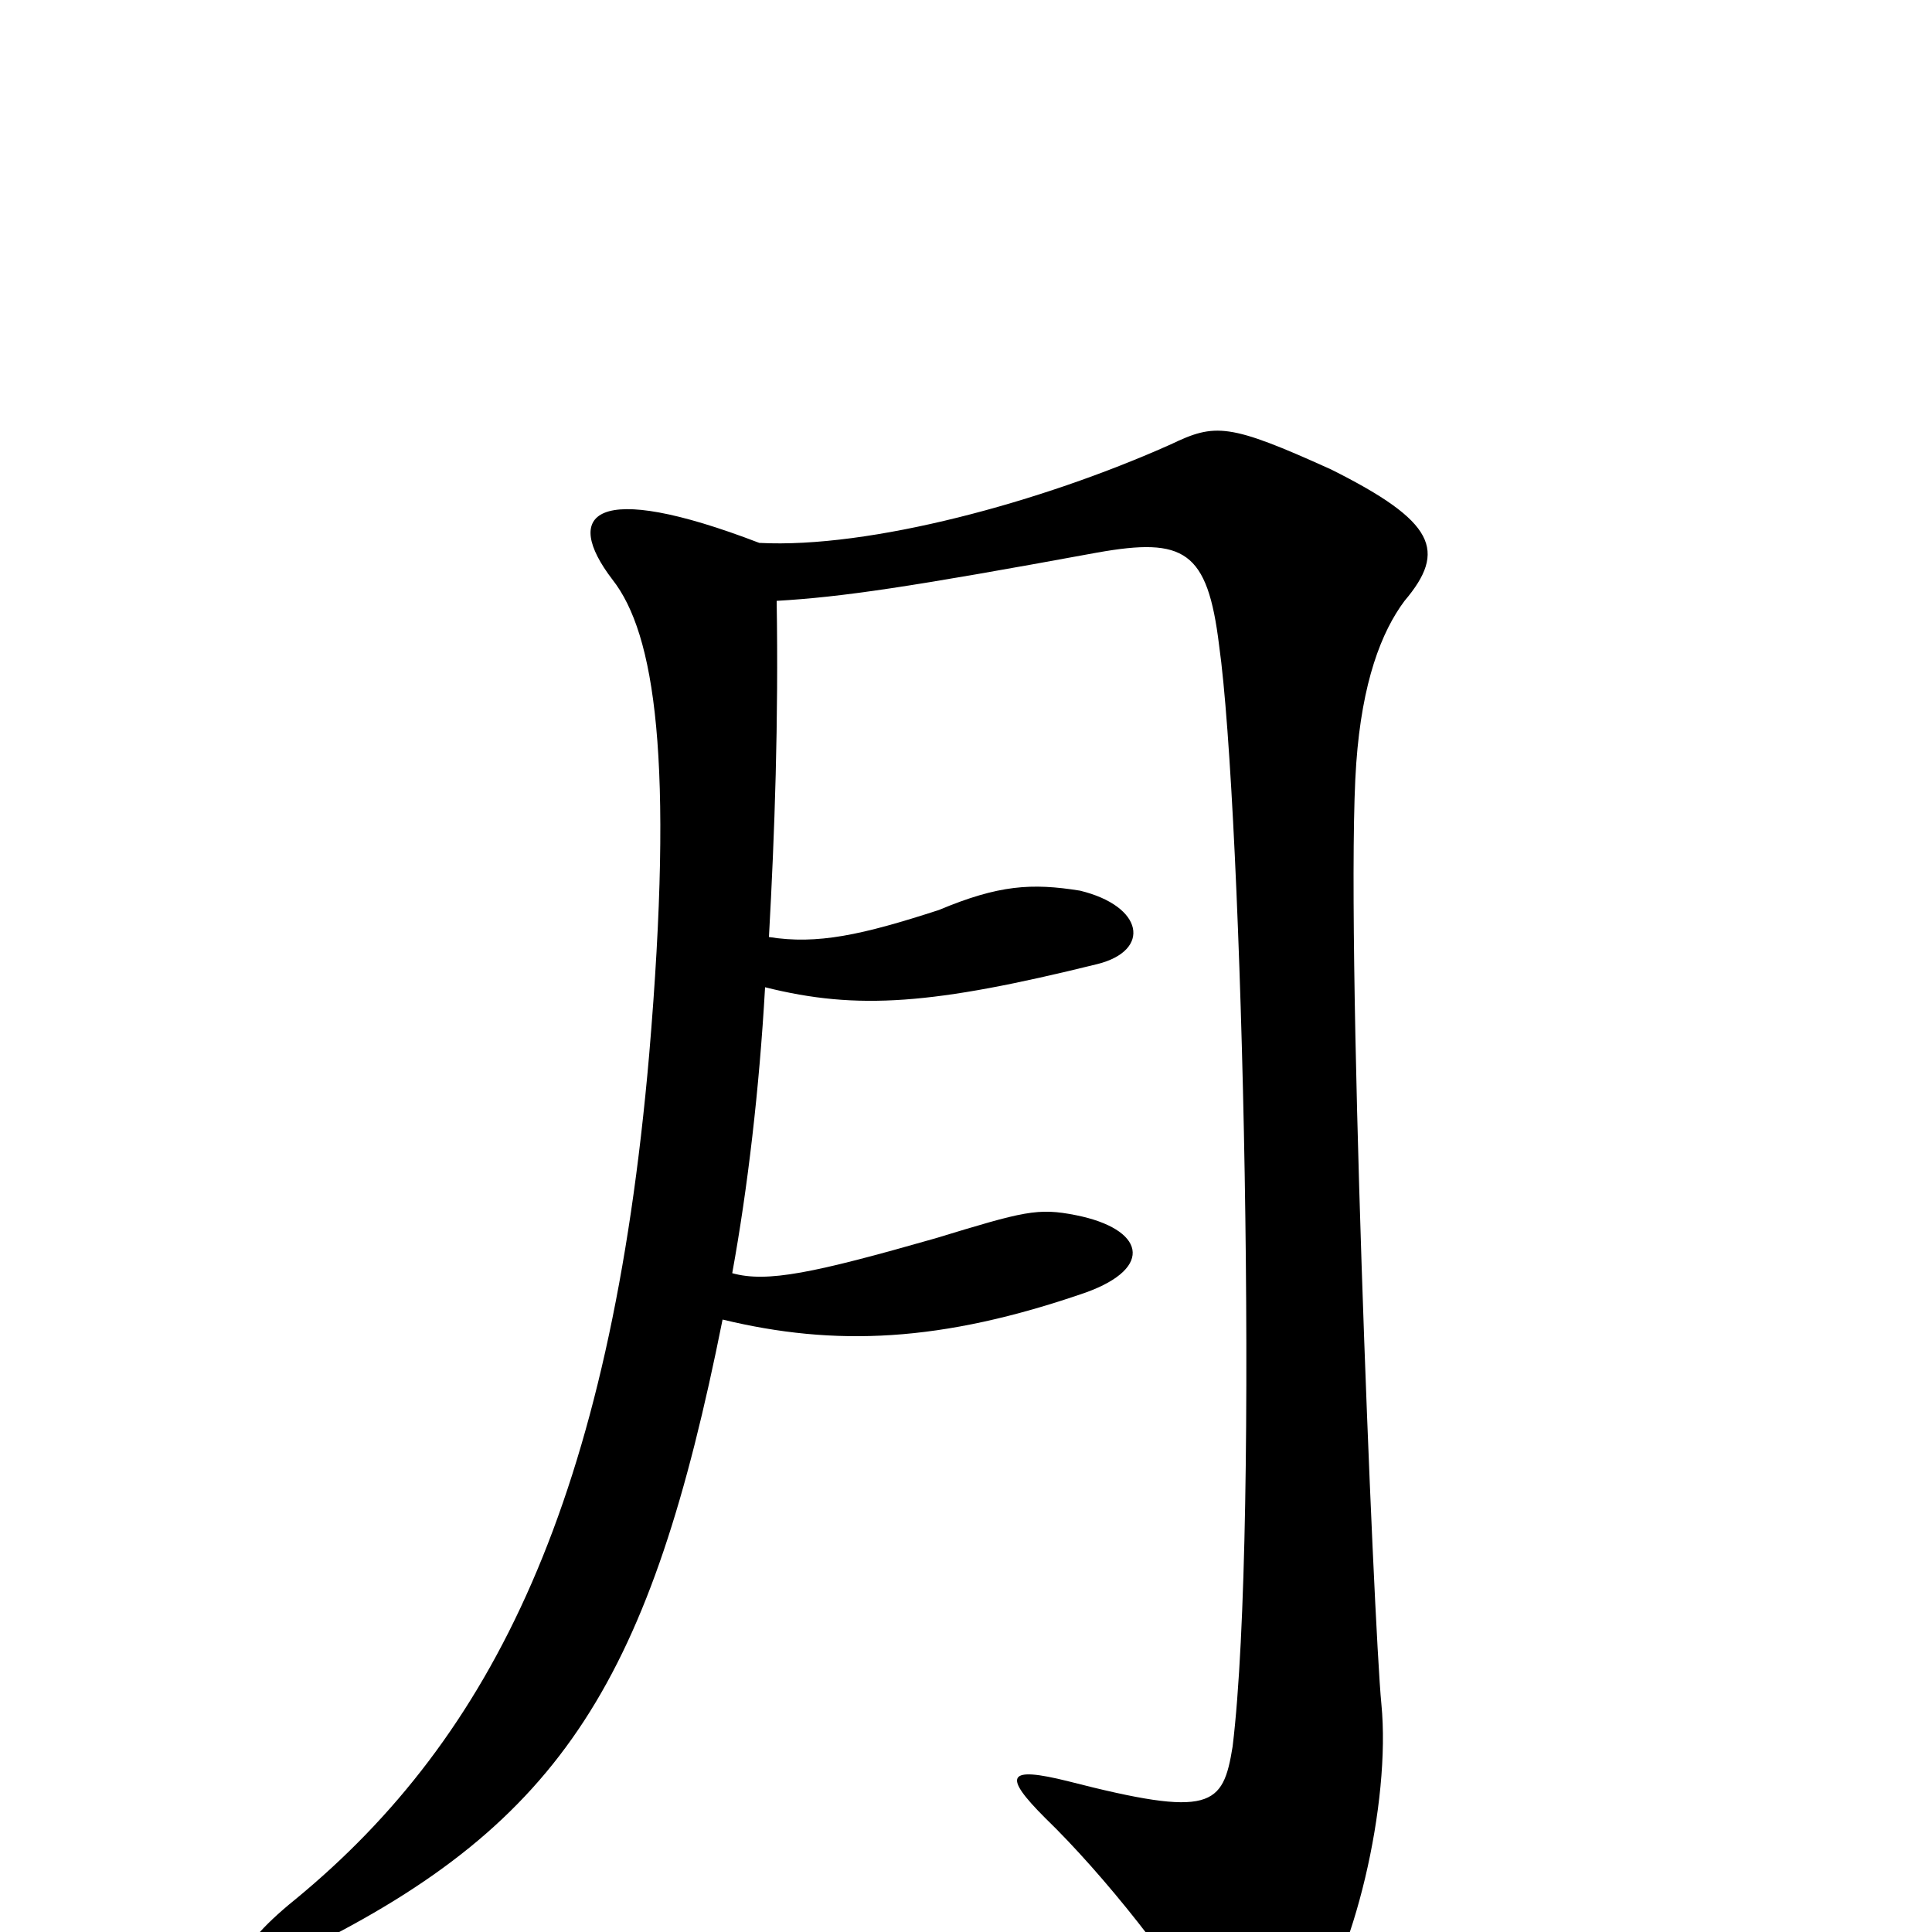 <svg xmlns="http://www.w3.org/2000/svg" viewBox="0 -1000 1000 1000">
	<path fill="#000000" d="M727 -689C749 -715 743 -730 689 -757C636 -781 629 -781 606 -770C539 -740 450 -716 393 -719C307 -752 291 -734 317 -700C339 -672 349 -607 336 -454C316 -224 255 -101 153 -17C117 12 116 29 158 9C292 -57 337 -132 374 -317C432 -303 487 -305 562 -331C598 -344 592 -364 557 -371C537 -375 530 -373 484 -359C421 -341 397 -336 379 -341C387 -385 393 -436 396 -489C444 -477 483 -480 568 -501C596 -508 592 -531 559 -539C534 -543 517 -542 486 -529C446 -516 423 -511 398 -515C401 -569 403 -627 402 -689C436 -691 470 -696 568 -714C613 -722 625 -715 631 -666C643 -581 652 -211 638 -96C633 -65 627 -59 553 -78C521 -86 519 -81 541 -59C571 -30 610 19 628 52C644 79 652 79 675 49C701 15 720 -67 715 -118C711 -158 696 -523 702 -605C705 -647 715 -673 727 -689Z"/>
</svg>